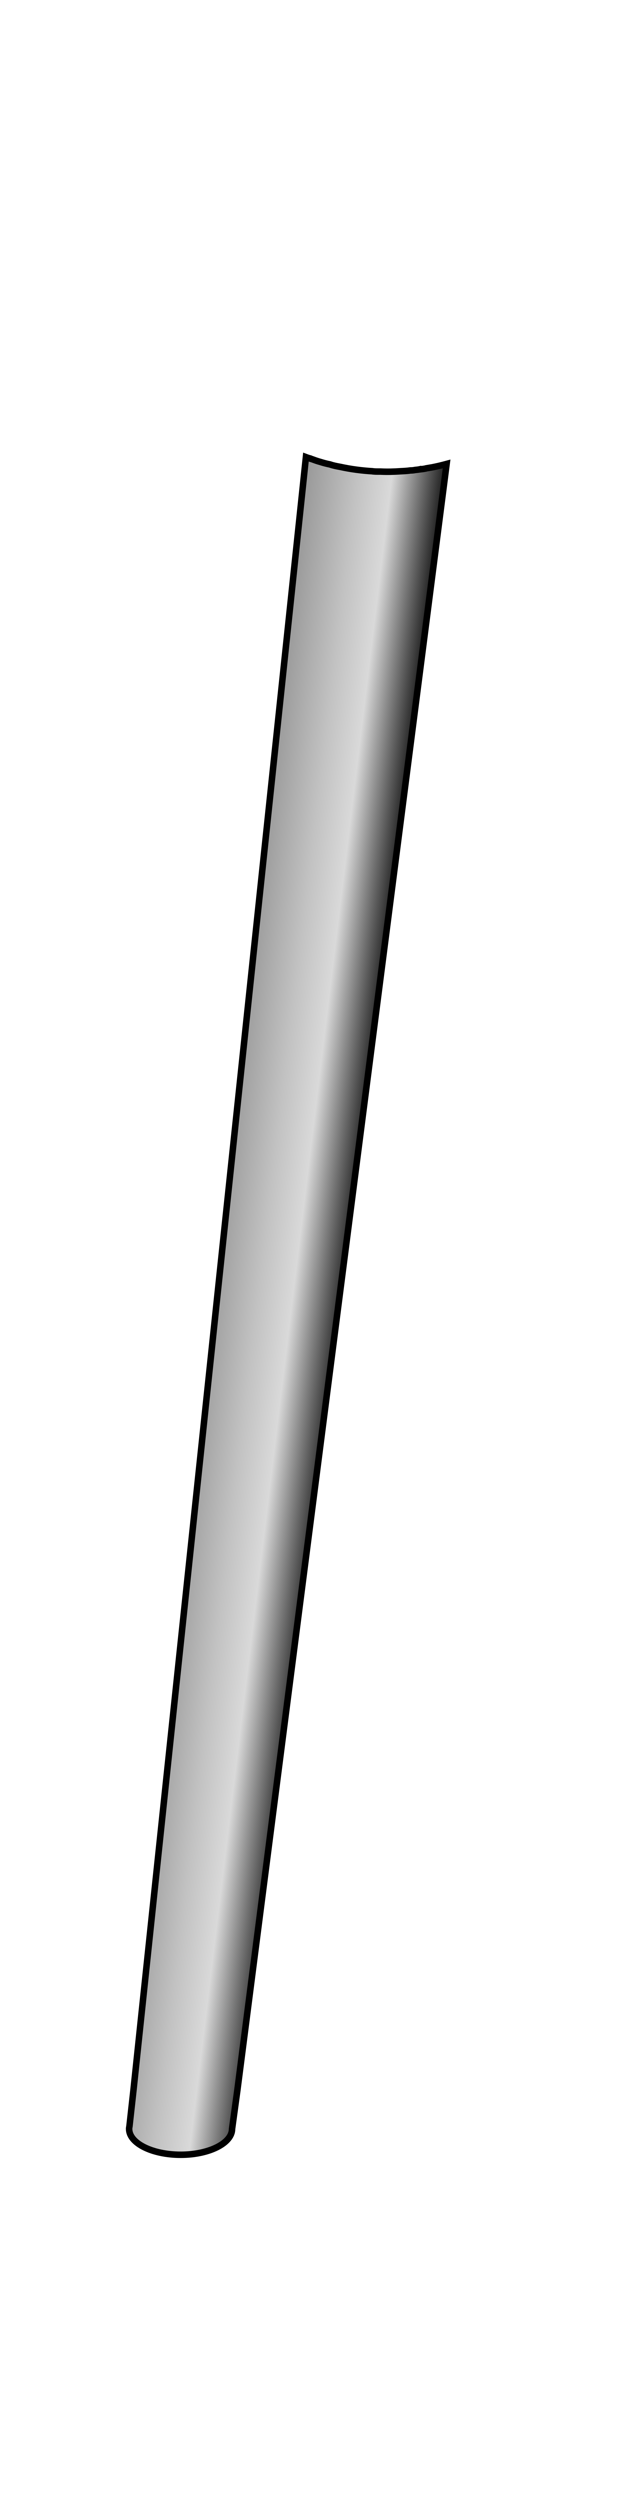 <?xml version="1.0" encoding="utf-8"?>
<!-- Generator: Adobe Illustrator 16.0.0, SVG Export Plug-In . SVG Version: 6.00 Build 0)  -->
<!DOCTYPE svg PUBLIC "-//W3C//DTD SVG 1.1//EN" "http://www.w3.org/Graphics/SVG/1.1/DTD/svg11.dtd">
<svg version="1.1" id="Layer_1" xmlns="http://www.w3.org/2000/svg" xmlns:xlink="http://www.w3.org/1999/xlink" x="0px" y="0px"
	 width="104.582px" height="414.917px" viewBox="421.333 0 104.582 414.917" enable-background="new 421.333 0 104.582 414.917"
	 xml:space="preserve">
<linearGradient id="SVGID_1_" gradientUnits="userSpaceOnUse" x1="623.507" y1="-91.987" x2="649.375" y2="-95.117" gradientTransform="matrix(1 0 0 -1 -169.6 123.017)">
	<stop  offset="0" style="stop-color:#919191"/>
	<stop  offset="0.393" style="stop-color:#C2C2C2"/>
	<stop  offset="0.611" style="stop-color:#D9D9D9"/>
	<stop  offset="1" style="stop-color:#000000"/>
</linearGradient>
<path fill="url(#SVGID_1_)" stroke="#000000" stroke-width="1.08" stroke-miterlimit="10" d="M495.473,76.996L460.75,346.805
	l-0.891,6.508c0,2.375-3.834,4.291-8.533,4.291c-4.726,0-8.559-1.916-8.559-4.291c0-0.162,0.027-0.297,0.054-0.434l0.675-6.074
	l28.622-270.944c0.217,0.082,0.432,0.162,0.674,0.217c0.055,0.054,0.136,0.082,0.217,0.082c0.514,0.188,1.026,0.376,1.538,0.512
	c0.514,0.163,1.025,0.297,1.566,0.404c0.54,0.189,1.107,0.298,1.7,0.404c1.729,0.38,3.538,0.621,5.373,0.73
	c0.081,0.027,0.135,0.027,0.217,0.027c0.243,0.026,0.513,0.026,0.782,0.026h0.324c1.107,0.054,2.215,0.028,3.322-0.054
	c0.565-0.027,1.104-0.055,1.645-0.135c0.271,0,0.541-0.028,0.783-0.081c0.271-0.026,0.541-0.054,0.783-0.108
	c0.024,0.027,0.055,0,0.082,0c0.242-0.026,0.51-0.055,0.756-0.108c0.08,0,0.136-0.026,0.217-0.054
	c0.322-0.053,0.646-0.107,0.971-0.162C493.876,77.402,494.689,77.21,495.473,76.996z"/>
</svg>
